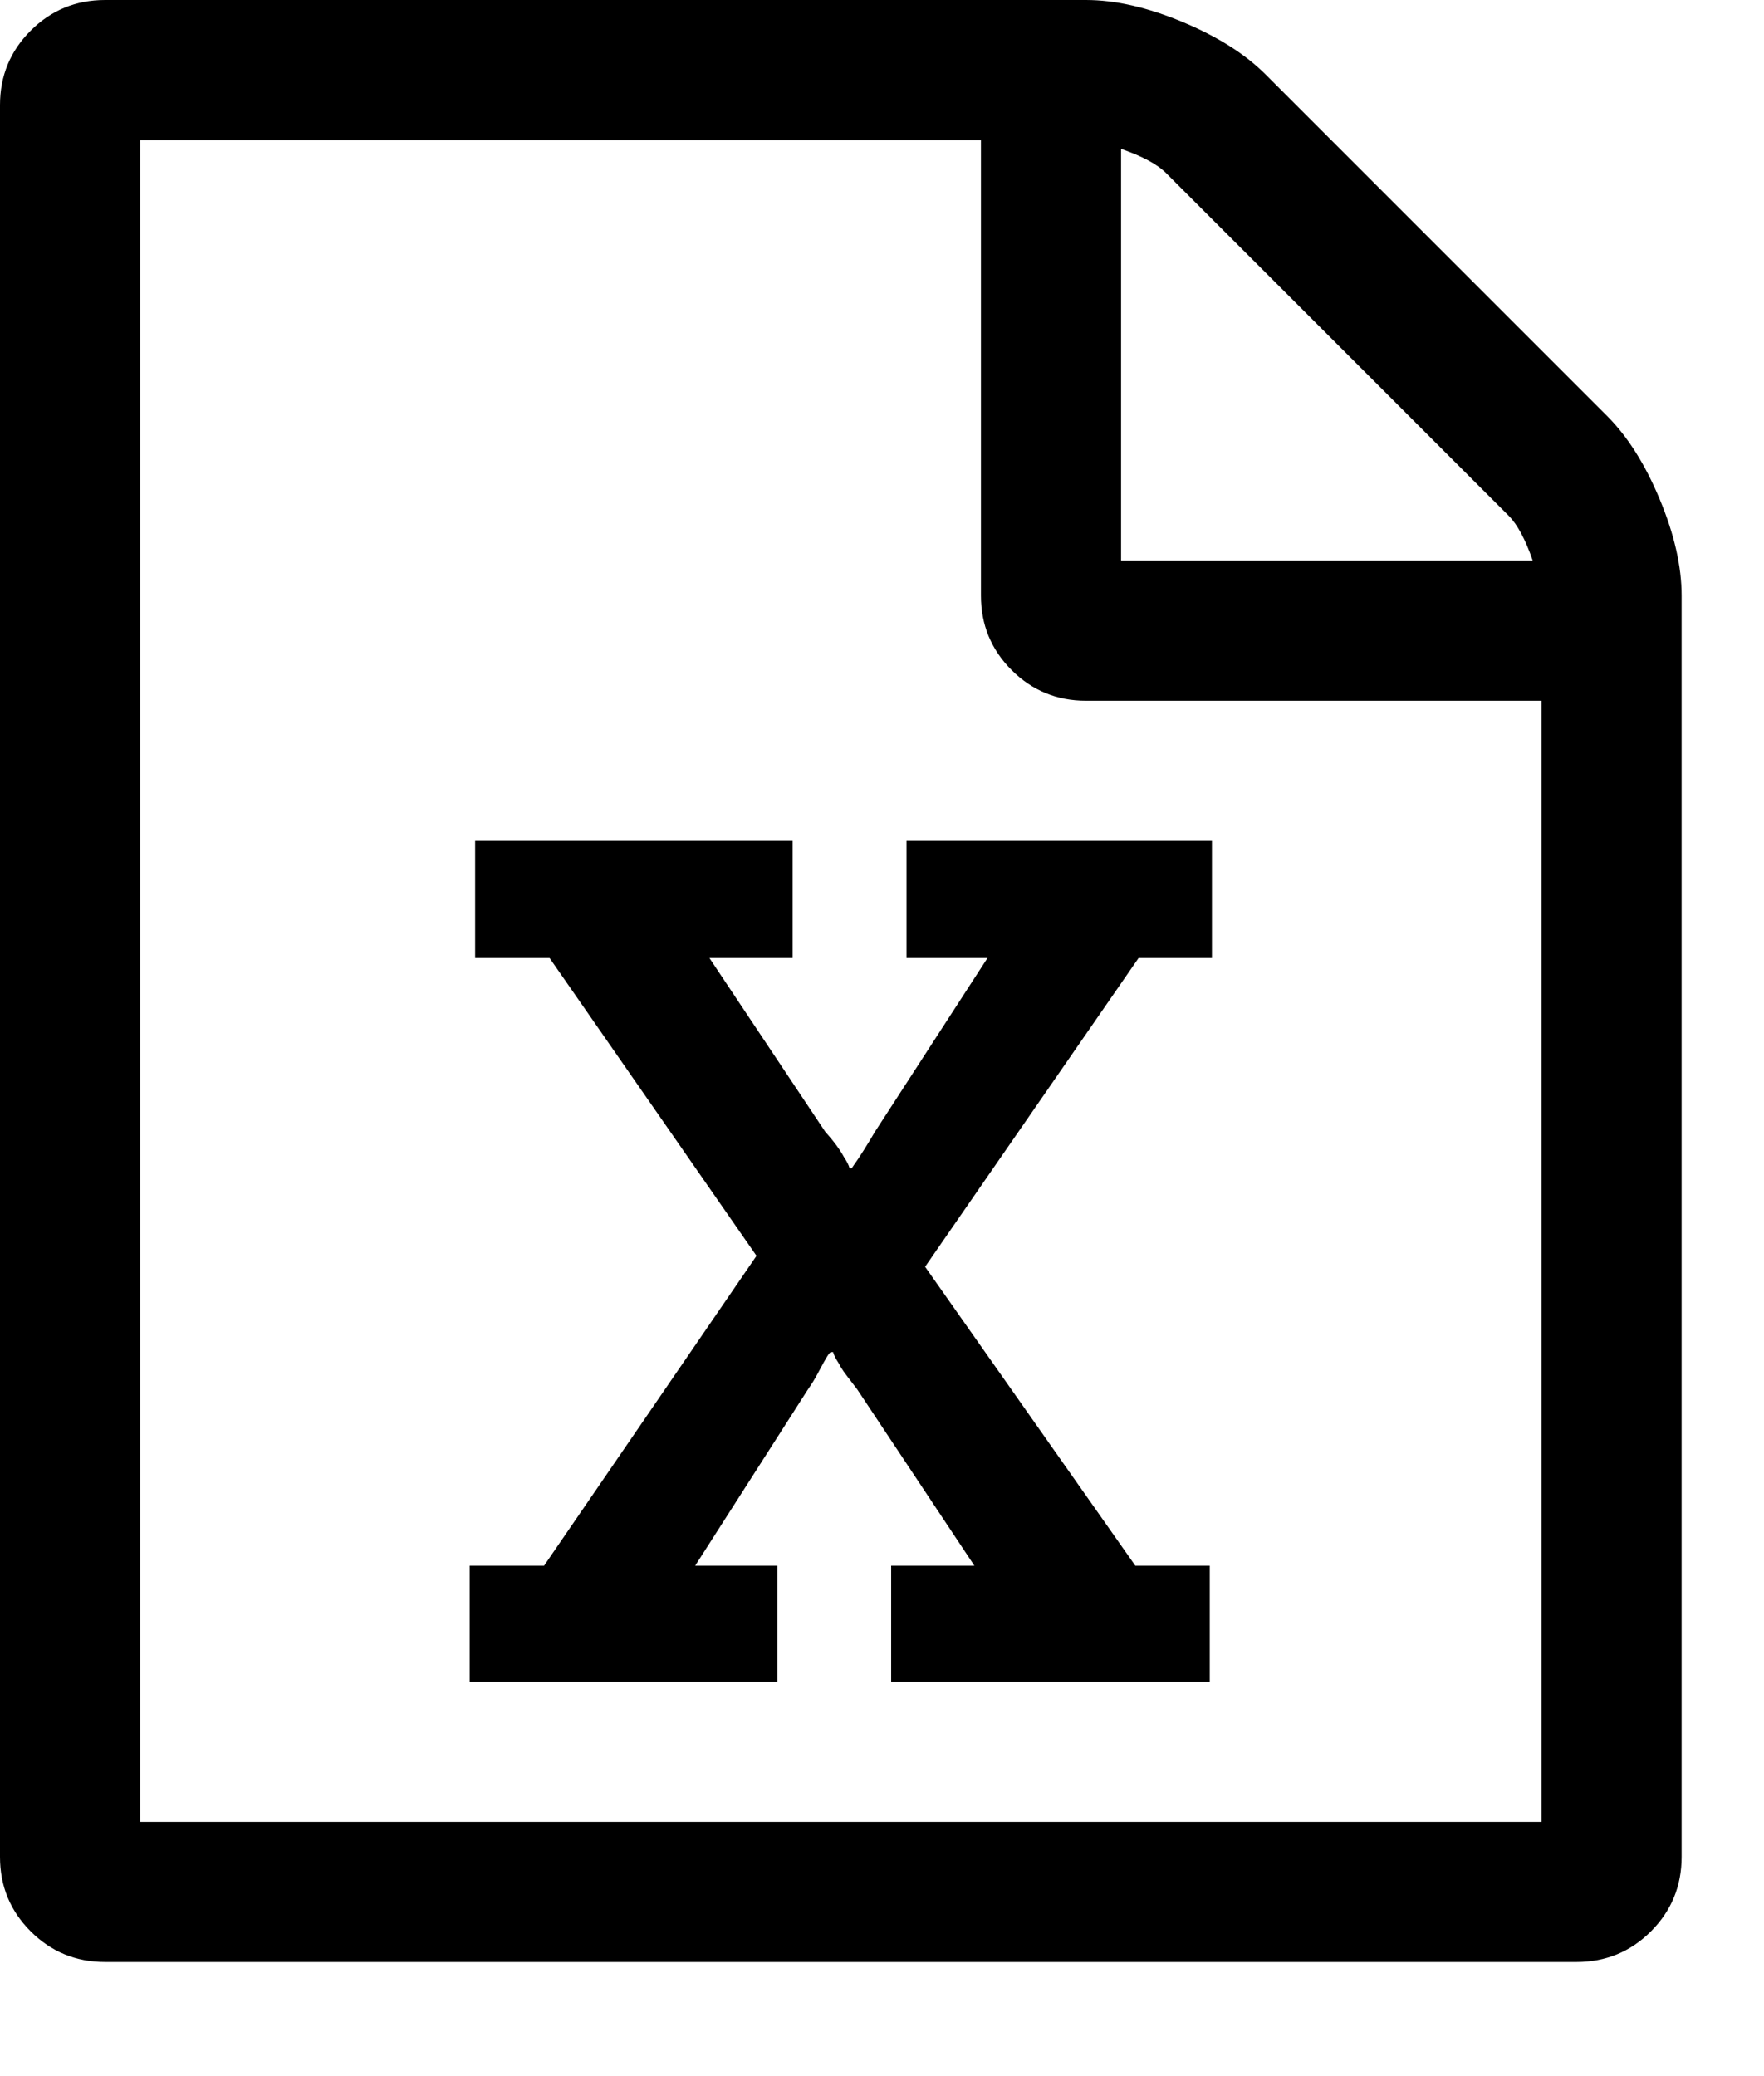 <svg viewBox="0 0 1611.25 1896.083" xmlns="http://www.w3.org/2000/svg"><path d="m1468 380q28 28 48 76t20 88v1152q0 40-28 68t-68 28h-1344q-40 0-68-28t-28-68v-1600q0-40 28-68t68-28h896q40 0 88 20t76 48z m-444-244v376h376q-10-29-22-41l-313-313q-12-12-41-22z m384 1528v-1024h-416q-40 0-68-28t-28-68v-416h-768v1536h1280z m-979-234v106h281v-106h-75l103-161q5-7 10-16.5t7.5-13.5 3.5-4h2q1 4 5 10 2 4 4.5 7.5t6 8 6.5 8.5l107 161h-76v106h291v-106h-68l-192-273 195-282h67v-107h-279v107h74l-103 159q-4 7-10 16.5t-9 13.5l-2 3h-2q-1-4-5-10-6-11-17-23l-106-159h76v-107h-290v107h68l189 272-194 283h-68z"/></svg>